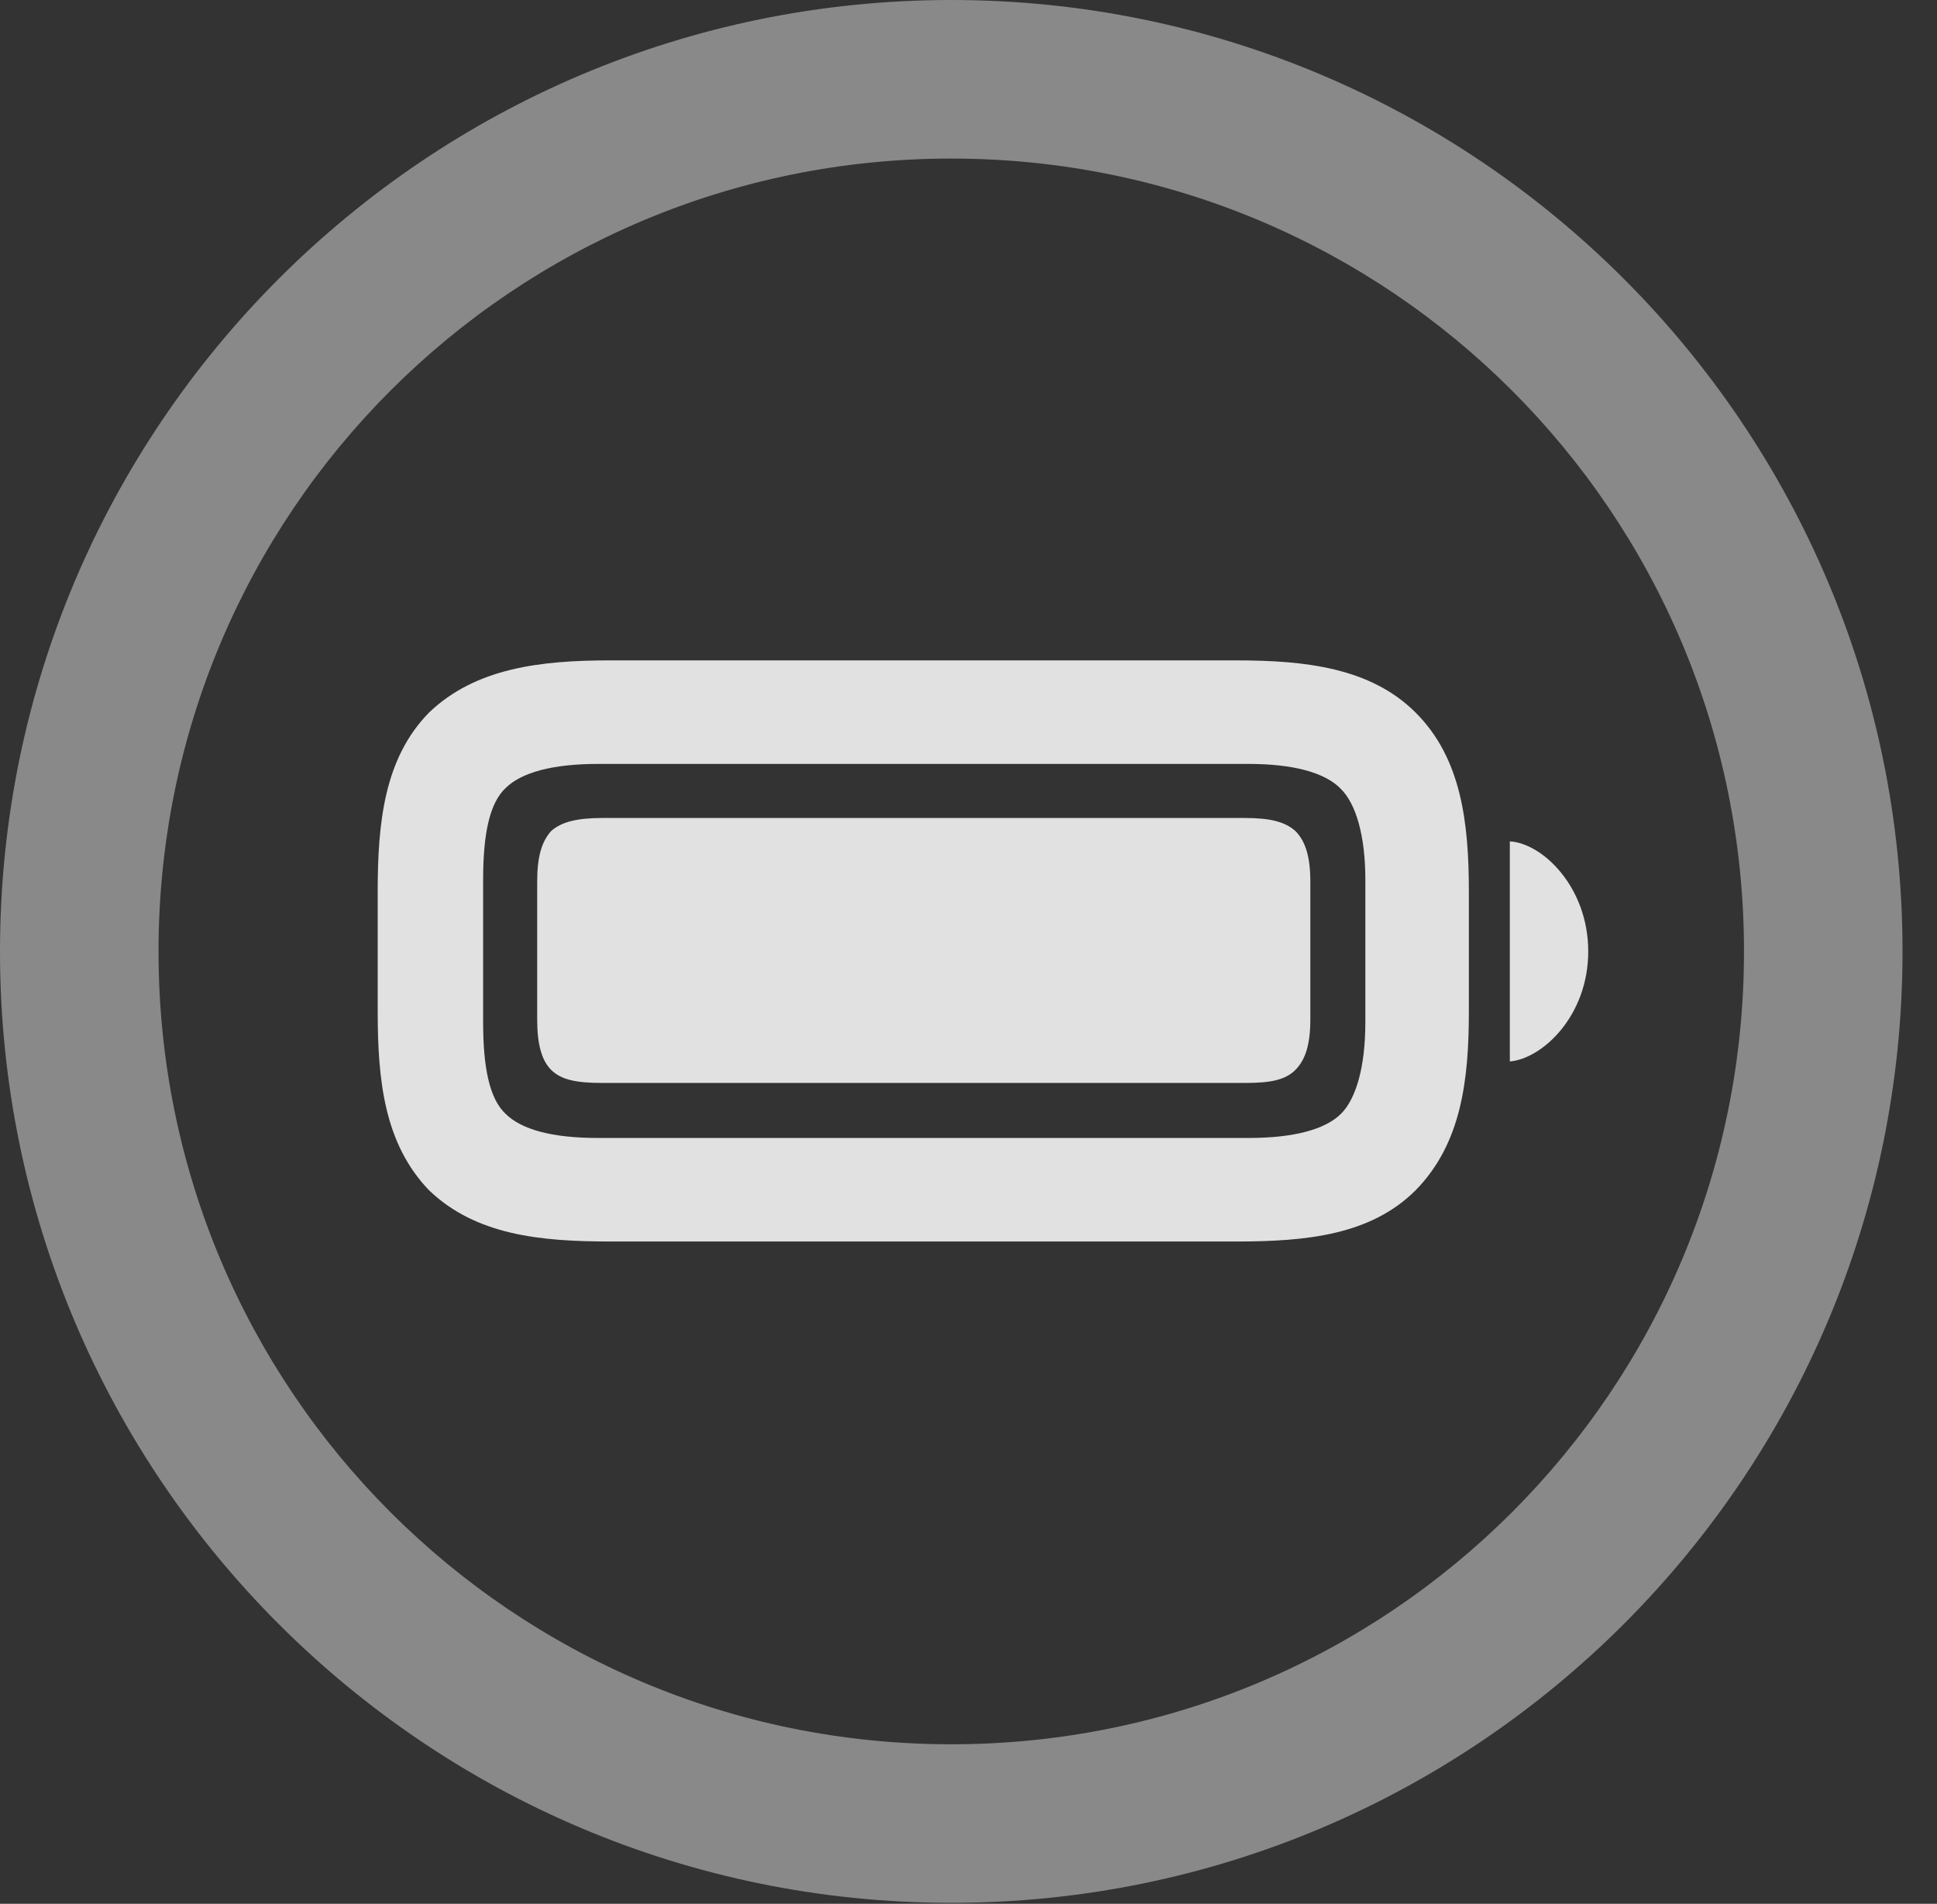 <?xml version="1.0" encoding="UTF-8"?>
<!--Generator: Apple Native CoreSVG 341-->
<!DOCTYPE svg
PUBLIC "-//W3C//DTD SVG 1.1//EN"
       "http://www.w3.org/Graphics/SVG/1.1/DTD/svg11.dtd">
<svg version="1.1" xmlns="http://www.w3.org/2000/svg" xmlns:xlink="http://www.w3.org/1999/xlink" viewBox="0 0 20.283 19.932">
 <rect x="0" y="0" width="20.283" height="19.932" fill="#333333" stroke="none"/>
 <g>
  <rect height="19.932" opacity="0" width="20.283" x="0" y="0"/>
  <path d="M9.961 19.922C15.459 19.922 19.922 15.459 19.922 9.961C19.922 4.463 15.459 0 9.961 0C4.463 0 0 4.463 0 9.961C0 15.459 4.463 19.922 9.961 19.922ZM9.961 18.262C5.371 18.262 1.66 14.551 1.66 9.961C1.66 5.371 5.371 1.66 9.961 1.66C14.551 1.66 18.262 5.371 18.262 9.961C18.262 14.551 14.551 18.262 9.961 18.262Z" fill="white" fill-opacity="0.425"/>
  <path d="M6.387 12.998L12.949 12.998C13.682 12.998 14.355 12.93 14.824 12.461C15.303 11.973 15.381 11.309 15.381 10.586L15.381 9.336C15.381 8.613 15.303 7.939 14.824 7.461C14.355 6.992 13.672 6.914 12.949 6.914L6.387 6.914C5.664 6.914 4.98 6.992 4.492 7.461C4.023 7.939 3.955 8.613 3.955 9.336L3.955 10.586C3.955 11.309 4.023 11.973 4.492 12.461C4.98 12.93 5.654 12.998 6.387 12.998ZM6.26 11.914C5.781 11.914 5.459 11.826 5.293 11.66C5.127 11.504 5.059 11.182 5.059 10.703L5.059 9.209C5.059 8.73 5.127 8.408 5.293 8.252C5.459 8.086 5.791 7.998 6.26 7.998L13.076 7.998C13.535 7.998 13.877 8.086 14.043 8.262C14.199 8.418 14.297 8.75 14.297 9.209L14.297 10.703C14.297 11.172 14.199 11.504 14.043 11.66C13.877 11.826 13.545 11.914 13.076 11.914ZM6.309 11.338L13.037 11.338C13.301 11.338 13.457 11.309 13.565 11.201C13.672 11.094 13.721 10.928 13.721 10.674L13.721 9.229C13.721 8.975 13.672 8.809 13.565 8.701C13.457 8.604 13.301 8.564 13.037 8.564L6.309 8.564C6.045 8.564 5.879 8.604 5.771 8.701C5.674 8.809 5.625 8.965 5.625 9.229L5.625 10.674C5.625 10.938 5.674 11.104 5.771 11.201C5.879 11.309 6.045 11.338 6.309 11.338ZM15.81 11.113C16.152 11.084 16.631 10.635 16.631 9.961C16.631 9.287 16.152 8.828 15.81 8.809Z" fill="white" fill-opacity="0.85"/>
 </g>
</svg>
